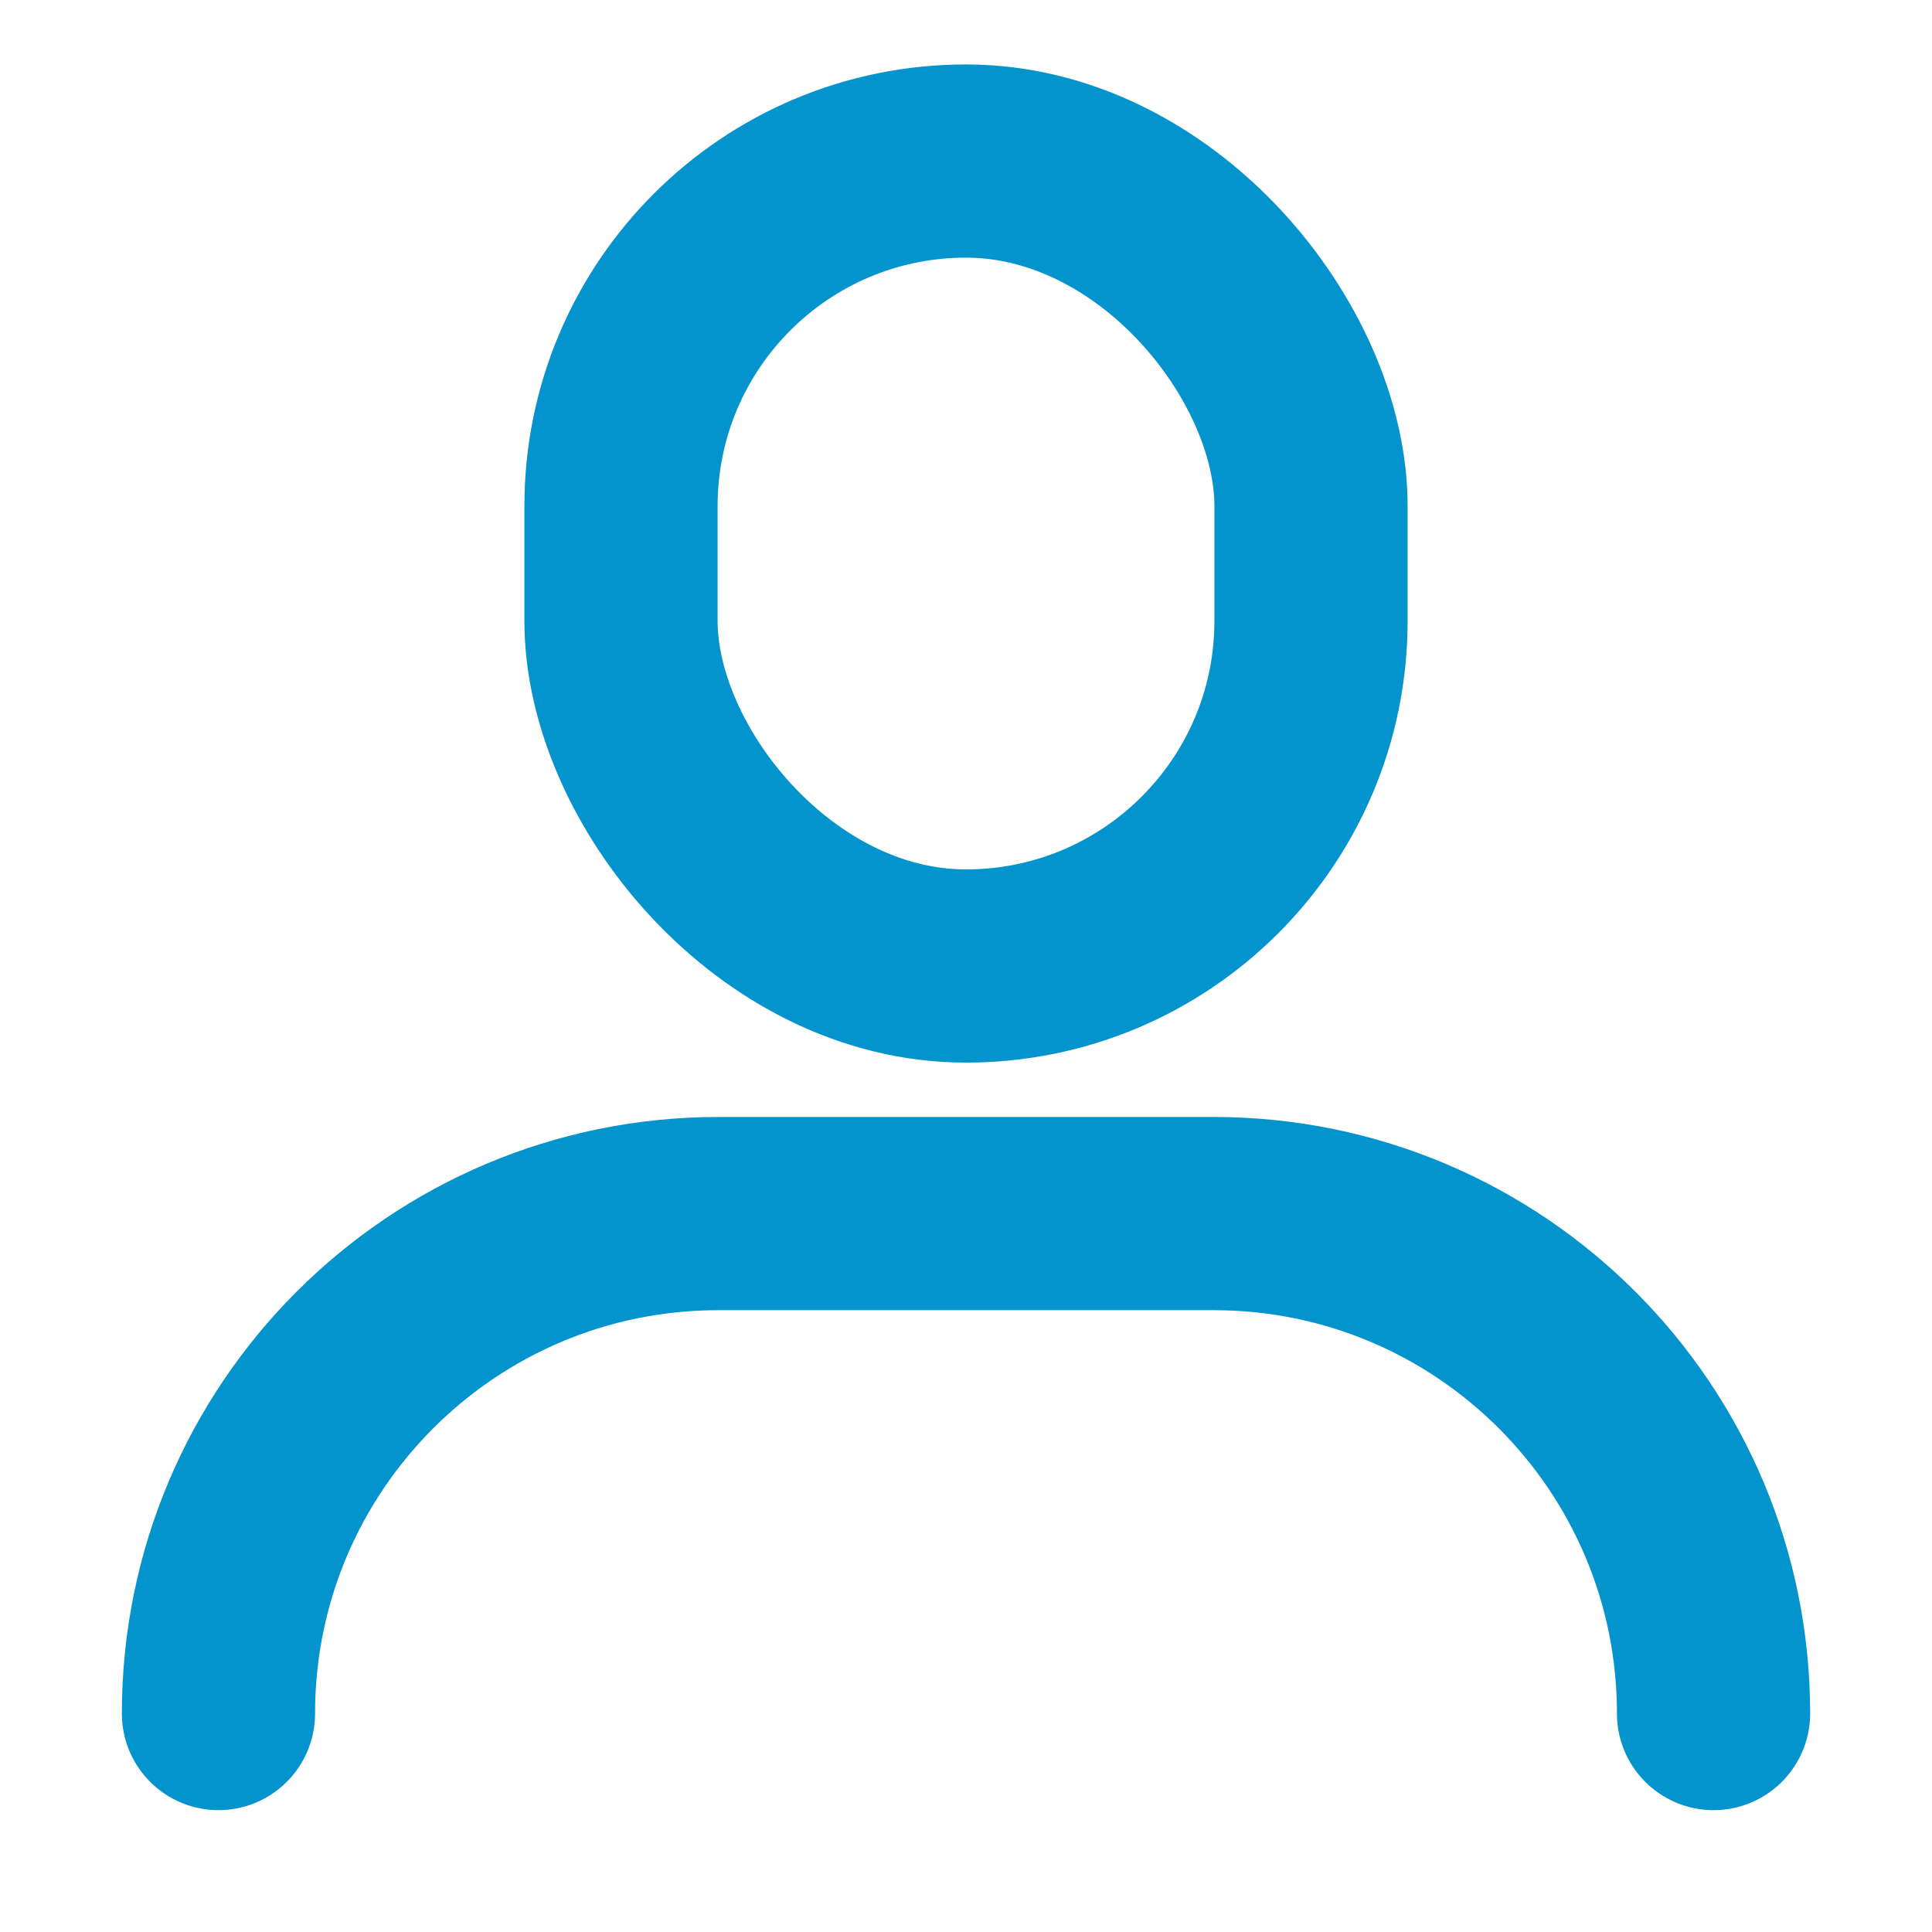 <?xml version="1.0" encoding="UTF-8"?>
<svg width="14px" height="14px" viewBox="0 0 14 14" version="1.1" xmlns="http://www.w3.org/2000/svg" xmlns:xlink="http://www.w3.org/1999/xlink">
    <!-- Generator: sketchtool 57.1 (101010) - https://sketch.com -->
    <title>92C0E602-C27A-4988-A507-0D6FEE9C3850SVG</title>
    <desc>Created with sketchtool.</desc>
    <g id="Desktop---Booking-Bundel" stroke="none" stroke-width="1" fill="none" fill-rule="evenodd">
        <g id="Desktop_Bundle_05_Payment" transform="translate(-89, -405)">
            <g id="Icon/Pin-Copy-4-Icon/Info/People" transform="translate(86, 402)">
                <g id="icon-pin-copy-3">
                    <rect id="Rectangle" x="0" y="0" width="20" height="20"></rect>
                </g>
                <path d="M4.583,15.417 C4.583,13.416 6.205,11.794 8.206,11.794 L11.794,11.794 C13.795,11.794 15.417,13.416 15.417,15.417 L15.417,15.417 L15.417,15.417" id="Path" stroke="#0393CD" stroke-width="1.4" stroke-linecap="round" stroke-linejoin="round"></path>
                <rect id="Rectangle" stroke="#0393CD" stroke-width="1.4" x="7.5" y="4.167" width="5" height="5.833" rx="2.5"></rect>
            </g>
        </g>
    </g>
</svg>